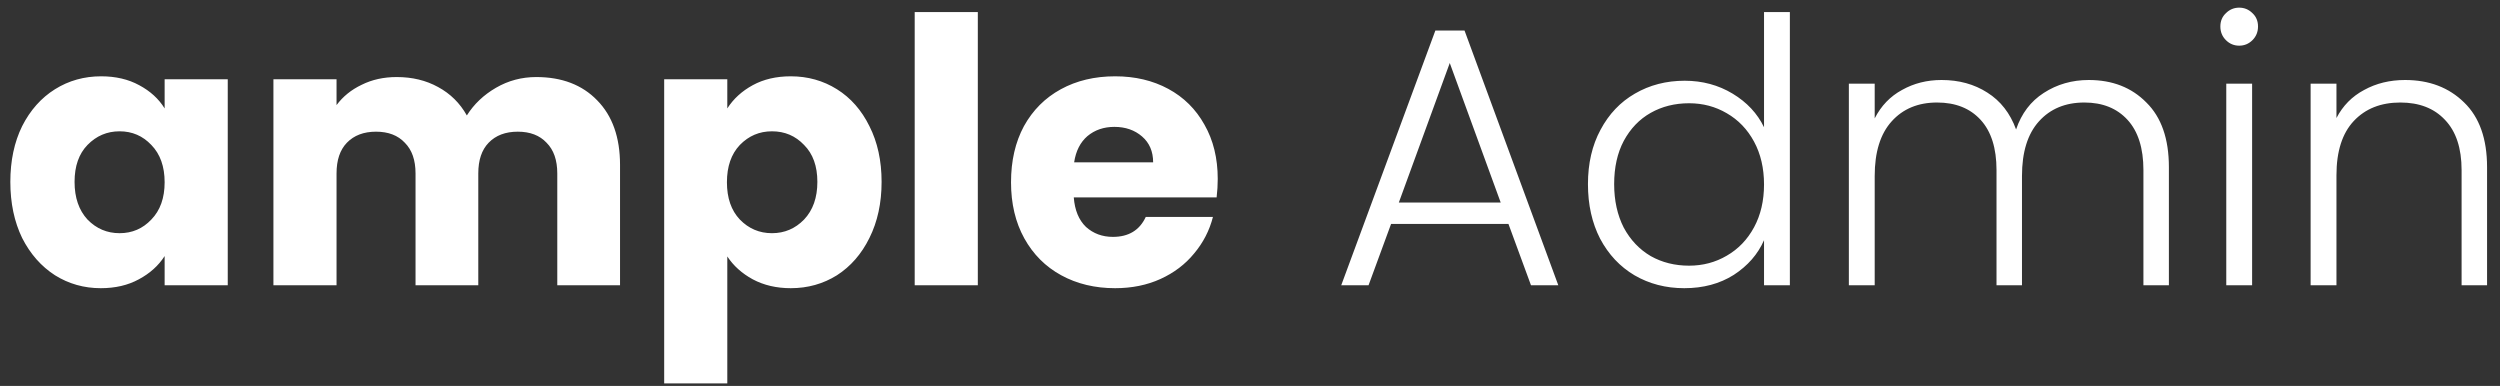 <svg width="149" height="23" viewBox="0 0 149 23" fill="none" xmlns="http://www.w3.org/2000/svg">
<rect x="0" y="0" width="149" height="23" fill="#333333" stroke="none"/>
<path d="M0.616 10.84C0.616 9.579 0.851 8.471 1.32 7.518C1.804 6.565 2.457 5.831 3.278 5.318C4.099 4.805 5.016 4.548 6.028 4.548C6.893 4.548 7.649 4.724 8.294 5.076C8.954 5.428 9.46 5.89 9.812 6.462V4.724H13.574V17H9.812V15.262C9.445 15.834 8.932 16.296 8.272 16.648C7.627 17 6.871 17.176 6.006 17.176C5.009 17.176 4.099 16.919 3.278 16.406C2.457 15.878 1.804 15.137 1.32 14.184C0.851 13.216 0.616 12.101 0.616 10.84ZM9.812 10.862C9.812 9.923 9.548 9.183 9.02 8.64C8.507 8.097 7.876 7.826 7.128 7.826C6.38 7.826 5.742 8.097 5.214 8.64C4.701 9.168 4.444 9.901 4.444 10.84C4.444 11.779 4.701 12.527 5.214 13.084C5.742 13.627 6.38 13.898 7.128 13.898C7.876 13.898 8.507 13.627 9.02 13.084C9.548 12.541 9.812 11.801 9.812 10.862ZM31.96 4.592C33.485 4.592 34.695 5.054 35.59 5.978C36.499 6.902 36.954 8.185 36.954 9.828V17H33.214V10.334C33.214 9.542 33.001 8.933 32.576 8.508C32.165 8.068 31.593 7.848 30.86 7.848C30.126 7.848 29.547 8.068 29.122 8.508C28.711 8.933 28.506 9.542 28.506 10.334V17H24.766V10.334C24.766 9.542 24.553 8.933 24.128 8.508C23.717 8.068 23.145 7.848 22.412 7.848C21.678 7.848 21.099 8.068 20.674 8.508C20.263 8.933 20.058 9.542 20.058 10.334V17H16.296V4.724H20.058V6.264C20.439 5.751 20.938 5.347 21.554 5.054C22.17 4.746 22.866 4.592 23.644 4.592C24.568 4.592 25.389 4.79 26.108 5.186C26.841 5.582 27.413 6.147 27.824 6.88C28.249 6.205 28.828 5.655 29.562 5.23C30.295 4.805 31.094 4.592 31.96 4.592ZM43.347 6.462C43.713 5.89 44.219 5.428 44.865 5.076C45.51 4.724 46.265 4.548 47.131 4.548C48.143 4.548 49.059 4.805 49.881 5.318C50.702 5.831 51.347 6.565 51.817 7.518C52.301 8.471 52.543 9.579 52.543 10.84C52.543 12.101 52.301 13.216 51.817 14.184C51.347 15.137 50.702 15.878 49.881 16.406C49.059 16.919 48.143 17.176 47.131 17.176C46.28 17.176 45.525 17 44.865 16.648C44.219 16.296 43.713 15.841 43.347 15.284V22.852H39.585V4.724H43.347V6.462ZM48.715 10.84C48.715 9.901 48.451 9.168 47.923 8.64C47.409 8.097 46.771 7.826 46.009 7.826C45.261 7.826 44.623 8.097 44.095 8.64C43.581 9.183 43.325 9.923 43.325 10.862C43.325 11.801 43.581 12.541 44.095 13.084C44.623 13.627 45.261 13.898 46.009 13.898C46.757 13.898 47.395 13.627 47.923 13.084C48.451 12.527 48.715 11.779 48.715 10.84ZM58.278 0.72V17H54.516V0.72H58.278ZM72.577 10.664C72.577 11.016 72.555 11.383 72.511 11.764H63.997C64.055 12.527 64.297 13.113 64.723 13.524C65.163 13.92 65.698 14.118 66.329 14.118C67.267 14.118 67.92 13.722 68.287 12.93H72.291C72.085 13.737 71.711 14.463 71.169 15.108C70.641 15.753 69.973 16.259 69.167 16.626C68.36 16.993 67.458 17.176 66.461 17.176C65.258 17.176 64.187 16.919 63.249 16.406C62.31 15.893 61.577 15.159 61.049 14.206C60.521 13.253 60.257 12.138 60.257 10.862C60.257 9.586 60.513 8.471 61.027 7.518C61.555 6.565 62.288 5.831 63.227 5.318C64.165 4.805 65.243 4.548 66.461 4.548C67.649 4.548 68.705 4.797 69.629 5.296C70.553 5.795 71.271 6.506 71.785 7.43C72.313 8.354 72.577 9.432 72.577 10.664ZM68.727 9.674C68.727 9.029 68.507 8.515 68.067 8.134C67.627 7.753 67.077 7.562 66.417 7.562C65.786 7.562 65.251 7.745 64.811 8.112C64.385 8.479 64.121 8.999 64.019 9.674H68.727ZM89.904 13.348H82.908L81.566 17H79.938L85.548 1.82H87.286L92.874 17H91.246L89.904 13.348ZM89.442 12.072L86.406 3.756L83.37 12.072H89.442ZM94.642 10.972C94.642 9.74 94.891 8.662 95.39 7.738C95.889 6.799 96.571 6.081 97.436 5.582C98.316 5.069 99.306 4.812 100.406 4.812C101.462 4.812 102.415 5.069 103.266 5.582C104.117 6.095 104.74 6.763 105.136 7.584V0.72H106.676V17H105.136V14.316C104.769 15.152 104.168 15.841 103.332 16.384C102.496 16.912 101.513 17.176 100.384 17.176C99.284 17.176 98.294 16.919 97.414 16.406C96.549 15.893 95.867 15.167 95.368 14.228C94.884 13.289 94.642 12.204 94.642 10.972ZM105.136 10.994C105.136 10.026 104.938 9.175 104.542 8.442C104.146 7.709 103.603 7.144 102.914 6.748C102.239 6.352 101.491 6.154 100.67 6.154C99.819 6.154 99.057 6.345 98.382 6.726C97.707 7.107 97.172 7.665 96.776 8.398C96.395 9.117 96.204 9.975 96.204 10.972C96.204 11.955 96.395 12.82 96.776 13.568C97.172 14.301 97.707 14.866 98.382 15.262C99.057 15.643 99.819 15.834 100.67 15.834C101.491 15.834 102.239 15.636 102.914 15.24C103.603 14.844 104.146 14.279 104.542 13.546C104.938 12.813 105.136 11.962 105.136 10.994ZM124.492 4.768C125.9 4.768 127.044 5.215 127.924 6.11C128.818 6.99 129.266 8.273 129.266 9.96V17H127.748V10.136C127.748 8.831 127.432 7.833 126.802 7.144C126.171 6.455 125.313 6.11 124.228 6.11C123.098 6.11 122.196 6.484 121.522 7.232C120.847 7.98 120.51 9.065 120.51 10.488V17H118.992V10.136C118.992 8.831 118.676 7.833 118.046 7.144C117.415 6.455 116.55 6.11 115.45 6.11C114.32 6.11 113.418 6.484 112.744 7.232C112.069 7.98 111.732 9.065 111.732 10.488V17H110.192V4.988H111.732V7.056C112.113 6.308 112.656 5.743 113.36 5.362C114.064 4.966 114.848 4.768 115.714 4.768C116.755 4.768 117.664 5.017 118.442 5.516C119.234 6.015 119.806 6.748 120.158 7.716C120.48 6.763 121.03 6.037 121.808 5.538C122.6 5.025 123.494 4.768 124.492 4.768ZM133.456 2.722C133.148 2.722 132.884 2.612 132.664 2.392C132.444 2.172 132.334 1.901 132.334 1.578C132.334 1.255 132.444 0.991 132.664 0.786C132.884 0.566 133.148 0.456 133.456 0.456C133.764 0.456 134.028 0.566 134.248 0.786C134.468 0.991 134.578 1.255 134.578 1.578C134.578 1.901 134.468 2.172 134.248 2.392C134.028 2.612 133.764 2.722 133.456 2.722ZM134.226 4.988V17H132.686V4.988H134.226ZM143.345 4.768C144.782 4.768 145.956 5.215 146.865 6.11C147.774 6.99 148.229 8.273 148.229 9.96V17H146.711V10.136C146.711 8.831 146.381 7.833 145.721 7.144C145.076 6.455 144.188 6.11 143.059 6.11C141.9 6.11 140.976 6.477 140.287 7.21C139.598 7.943 139.253 9.021 139.253 10.444V17H137.713V4.988H139.253V7.034C139.634 6.301 140.184 5.743 140.903 5.362C141.622 4.966 142.436 4.768 143.345 4.768Z" fill="white"/>
</svg>
